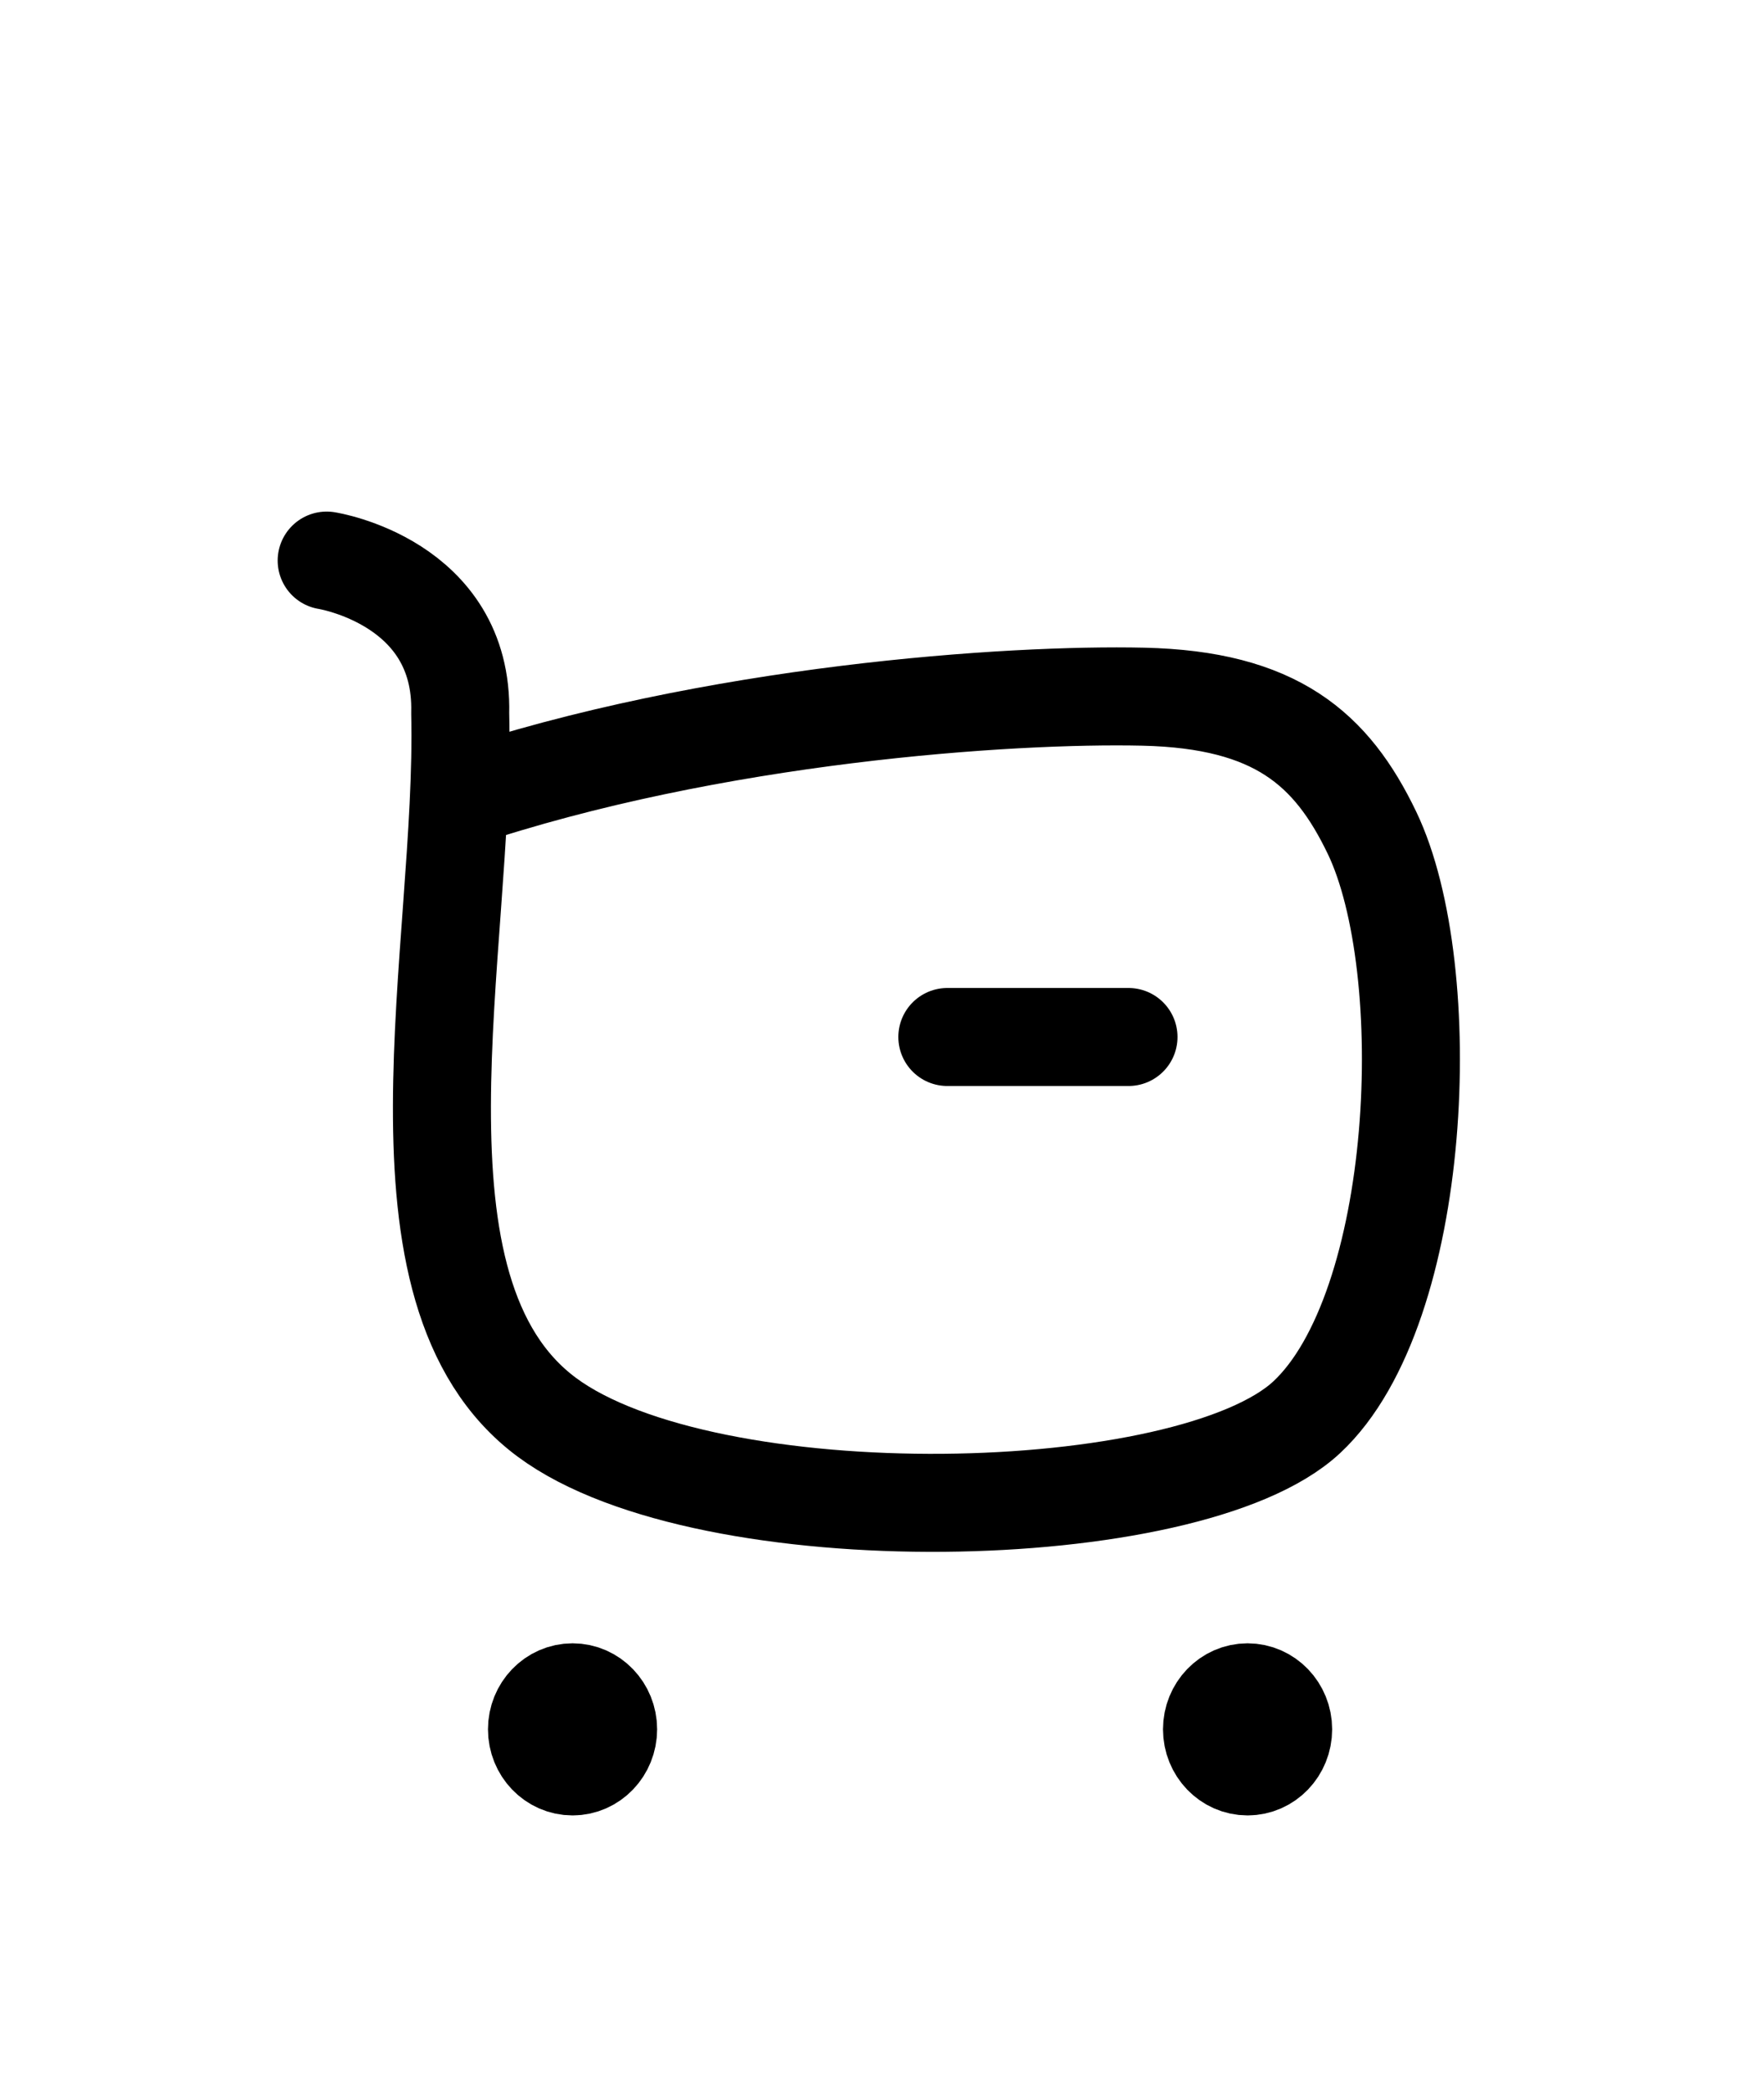 <svg width="27" height="32" viewBox="0 0 27 32" fill="none" xmlns="http://www.w3.org/2000/svg">
<g filter="url(#filter0_d_231_1409)">
<path d="M7.024 8.224C10.914 6.916 15.472 6.616 17.5 6.662C19.528 6.708 20.383 7.46 21 8.745C22 10.829 21.789 16.025 20 17.69C18.212 19.356 10.83 19.514 8.37 17.69C5.771 15.762 7.129 10.508 7.044 6.915C7.095 4.905 5 4.579 5 4.579" stroke="black" stroke-width="1.5" stroke-linecap="round" stroke-linejoin="round"/>
<path d="M14.5 11.87H17.273" stroke="black" stroke-width="1.5" stroke-linecap="round" stroke-linejoin="round"/>
<path fill-rule="evenodd" clip-rule="evenodd" d="M8.764 21.899C9.064 21.899 9.308 22.153 9.308 22.465C9.308 22.779 9.064 23.033 8.764 23.033C8.463 23.033 8.219 22.779 8.219 22.465C8.219 22.153 8.463 21.899 8.764 21.899Z" fill="black" stroke="black" stroke-width="1.5" stroke-linecap="round" stroke-linejoin="round"/>
<path fill-rule="evenodd" clip-rule="evenodd" d="M19.095 21.899C19.396 21.899 19.64 22.153 19.64 22.465C19.64 22.779 19.396 23.033 19.095 23.033C18.795 23.033 18.551 22.779 18.551 22.465C18.551 22.153 18.795 21.899 19.095 21.899Z" fill="black" stroke="black" stroke-width="1.5" stroke-linecap="round" stroke-linejoin="round"/>
</g>
<defs>
<filter id="filter0_d_231_1409" x="-2.5" y="0.933" width="32" height="33" filterUnits="userSpaceOnUse" color-interpolation-filters="sRGB">
<feFlood flood-opacity="0" result="BackgroundImageFix"/>
<feColorMatrix in="SourceAlpha" type="matrix" values="0 0 0 0 0 0 0 0 0 0 0 0 0 0 0 0 0 0 127 0" result="hardAlpha"/>
<feOffset dy="4"/>
<feGaussianBlur stdDeviation="2"/>
<feComposite in2="hardAlpha" operator="out"/>
<feColorMatrix type="matrix" values="0 0 0 0 0 0 0 0 0 0 0 0 0 0 0 0 0 0 0.25 0"/>
<feBlend mode="normal" in2="BackgroundImageFix" result="effect1_dropShadow_231_1409"/>
<feBlend mode="normal" in="SourceGraphic" in2="effect1_dropShadow_231_1409" result="shape"/>
</filter>
</defs>
</svg>
